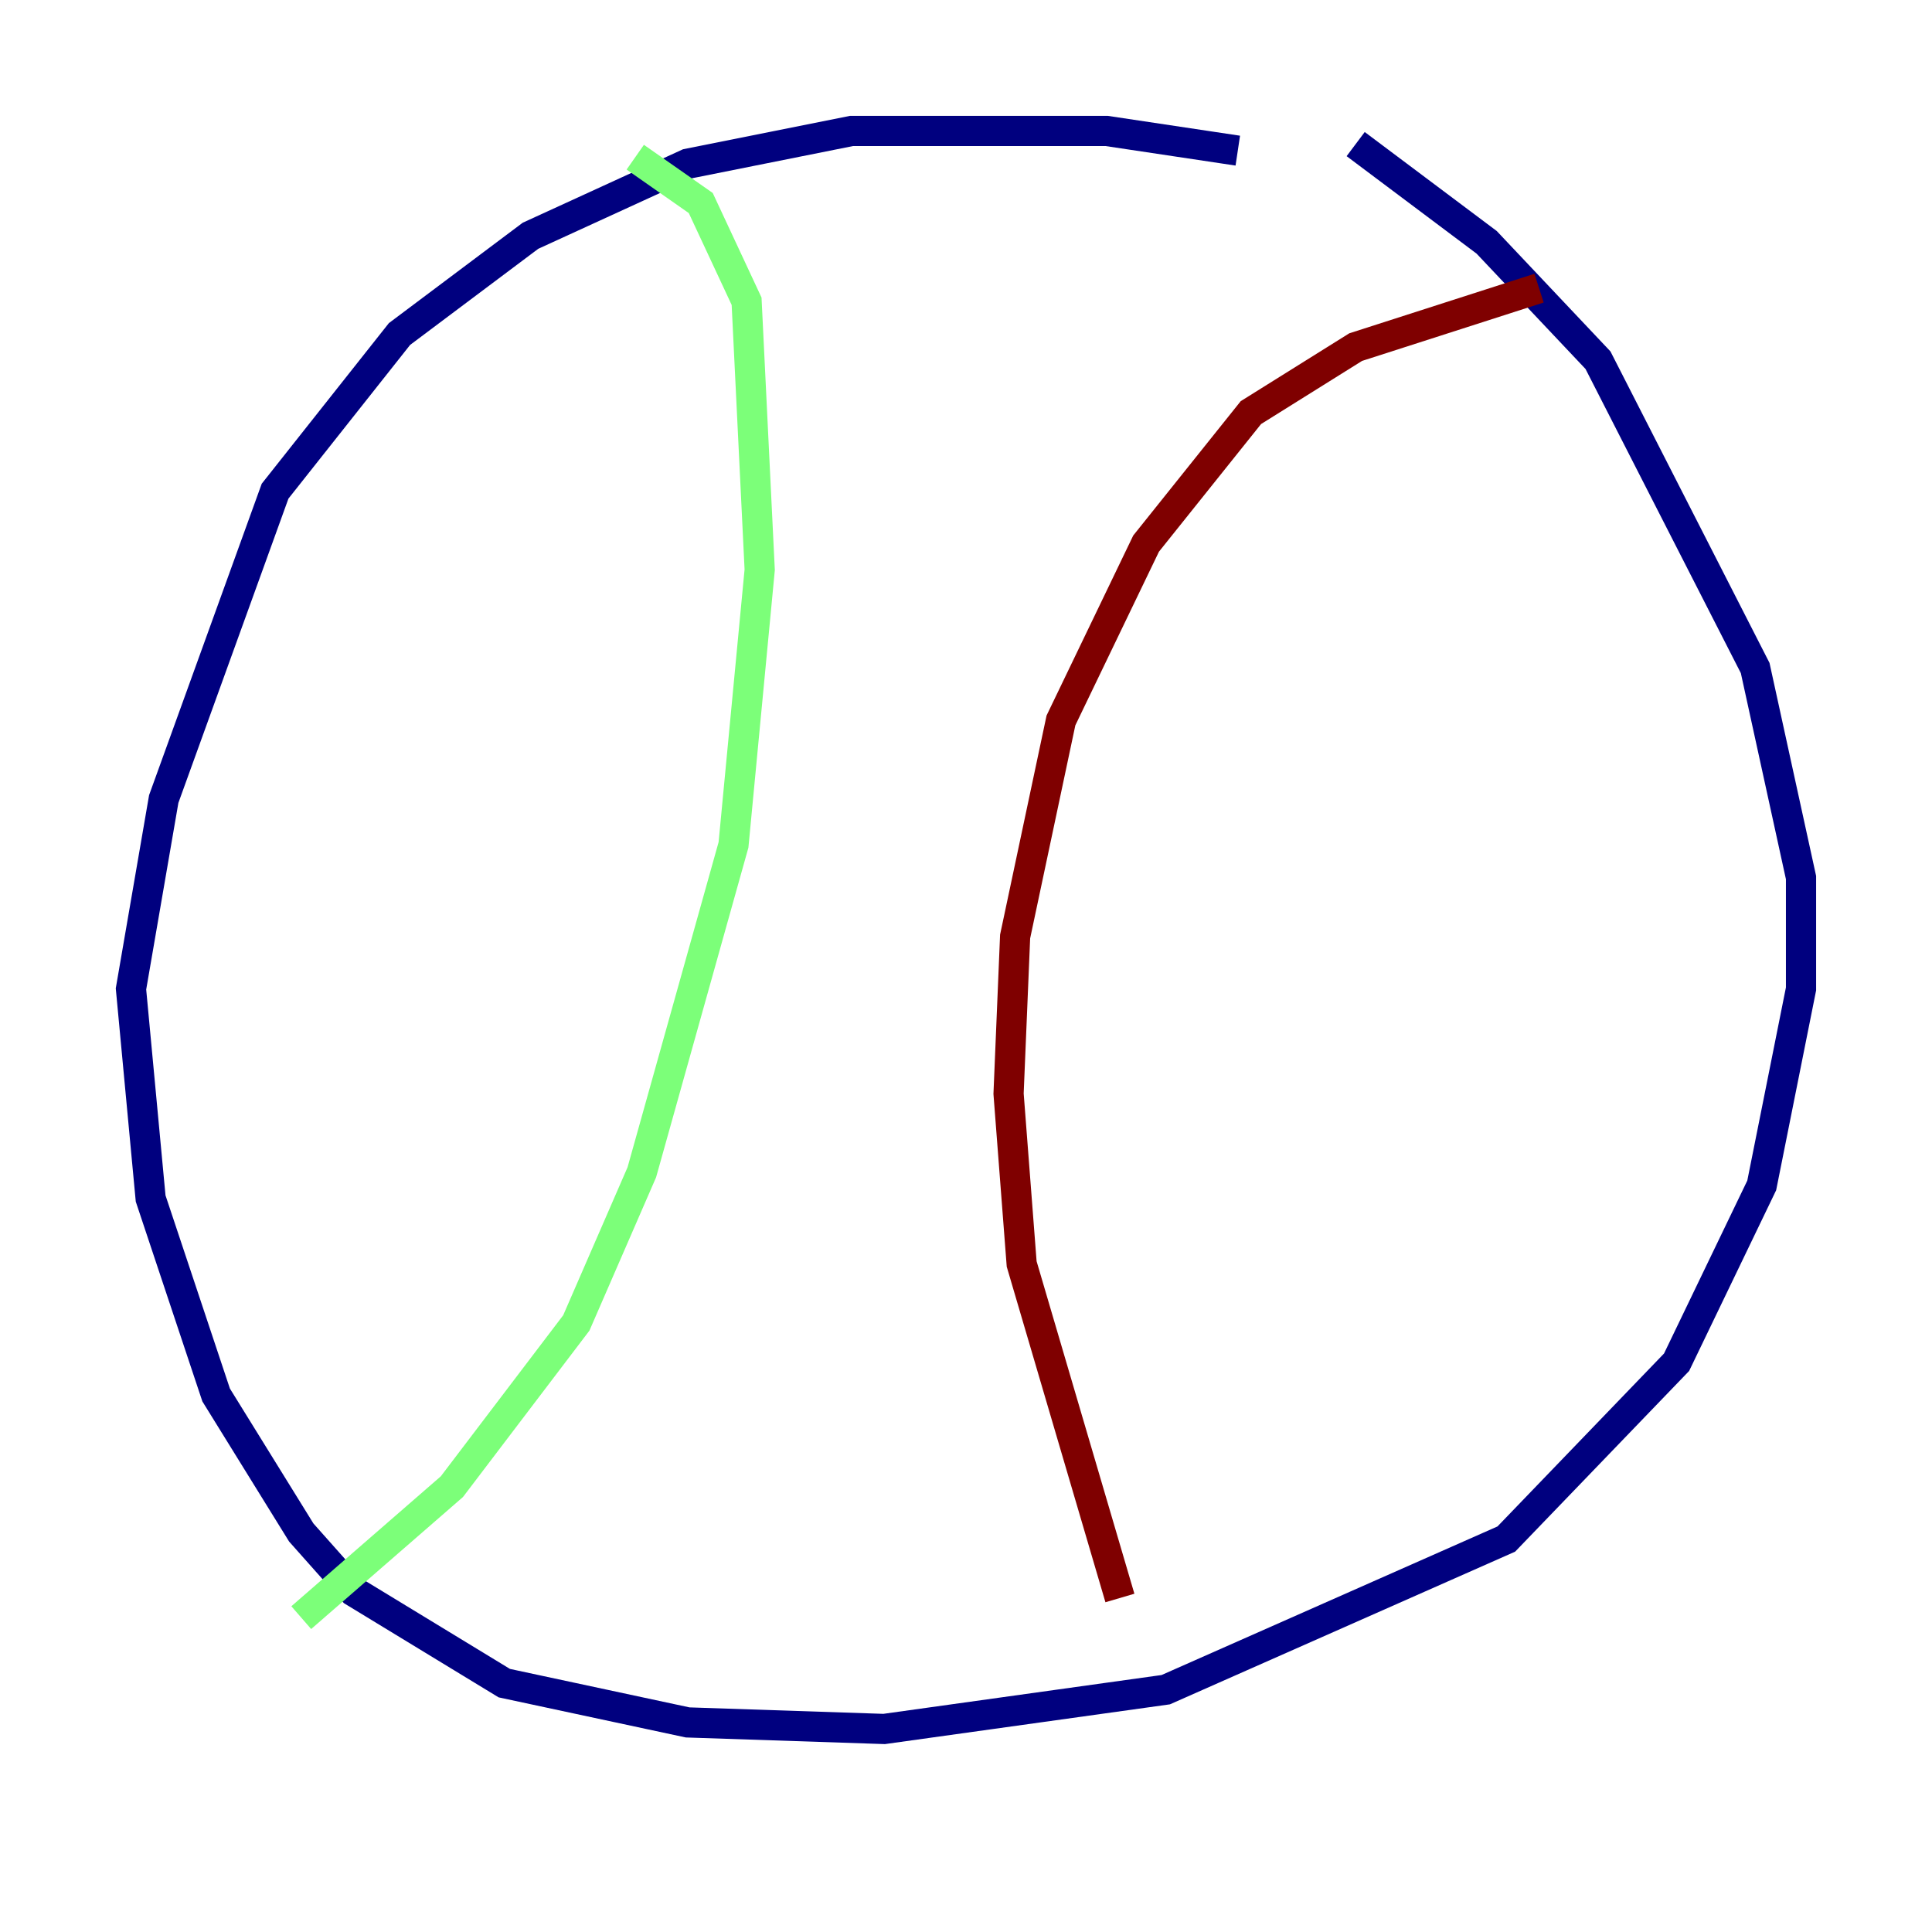 <?xml version="1.0" encoding="utf-8" ?>
<svg baseProfile="tiny" height="128" version="1.2" viewBox="0,0,128,128" width="128" xmlns="http://www.w3.org/2000/svg" xmlns:ev="http://www.w3.org/2001/xml-events" xmlns:xlink="http://www.w3.org/1999/xlink"><defs /><polyline fill="none" points="82.007,9.98 73.329,8.678 56.407,8.678 45.559,10.848 35.146,15.62 26.468,22.129 18.224,32.542 10.848,52.936 8.678,65.519 9.98,79.403 14.319,92.42 19.959,101.532 23.43,105.437 33.41,111.512 45.559,114.115 58.576,114.549 77.234,111.946 99.797,101.966 111.078,90.251 116.719,78.536 119.322,65.519 119.322,58.142 116.285,44.258 105.871,23.864 98.495,16.054 89.817,9.546" stroke="#00007f" stroke-width="2" /><polyline fill="none" points="42.088,10.414 46.427,13.451 49.464,19.959 50.332,37.749 48.597,55.973 42.522,77.668 38.183,87.647 29.939,98.495 19.959,107.173" stroke="#7cff79" stroke-width="2" /><polyline fill="none" points="101.966,19.091 89.817,22.997 82.875,27.336 75.932,36.014 70.291,47.729 67.254,62.047 66.82,72.461 67.688,83.742 74.197,105.871" stroke="#7f0000" stroke-width="2" /></svg>